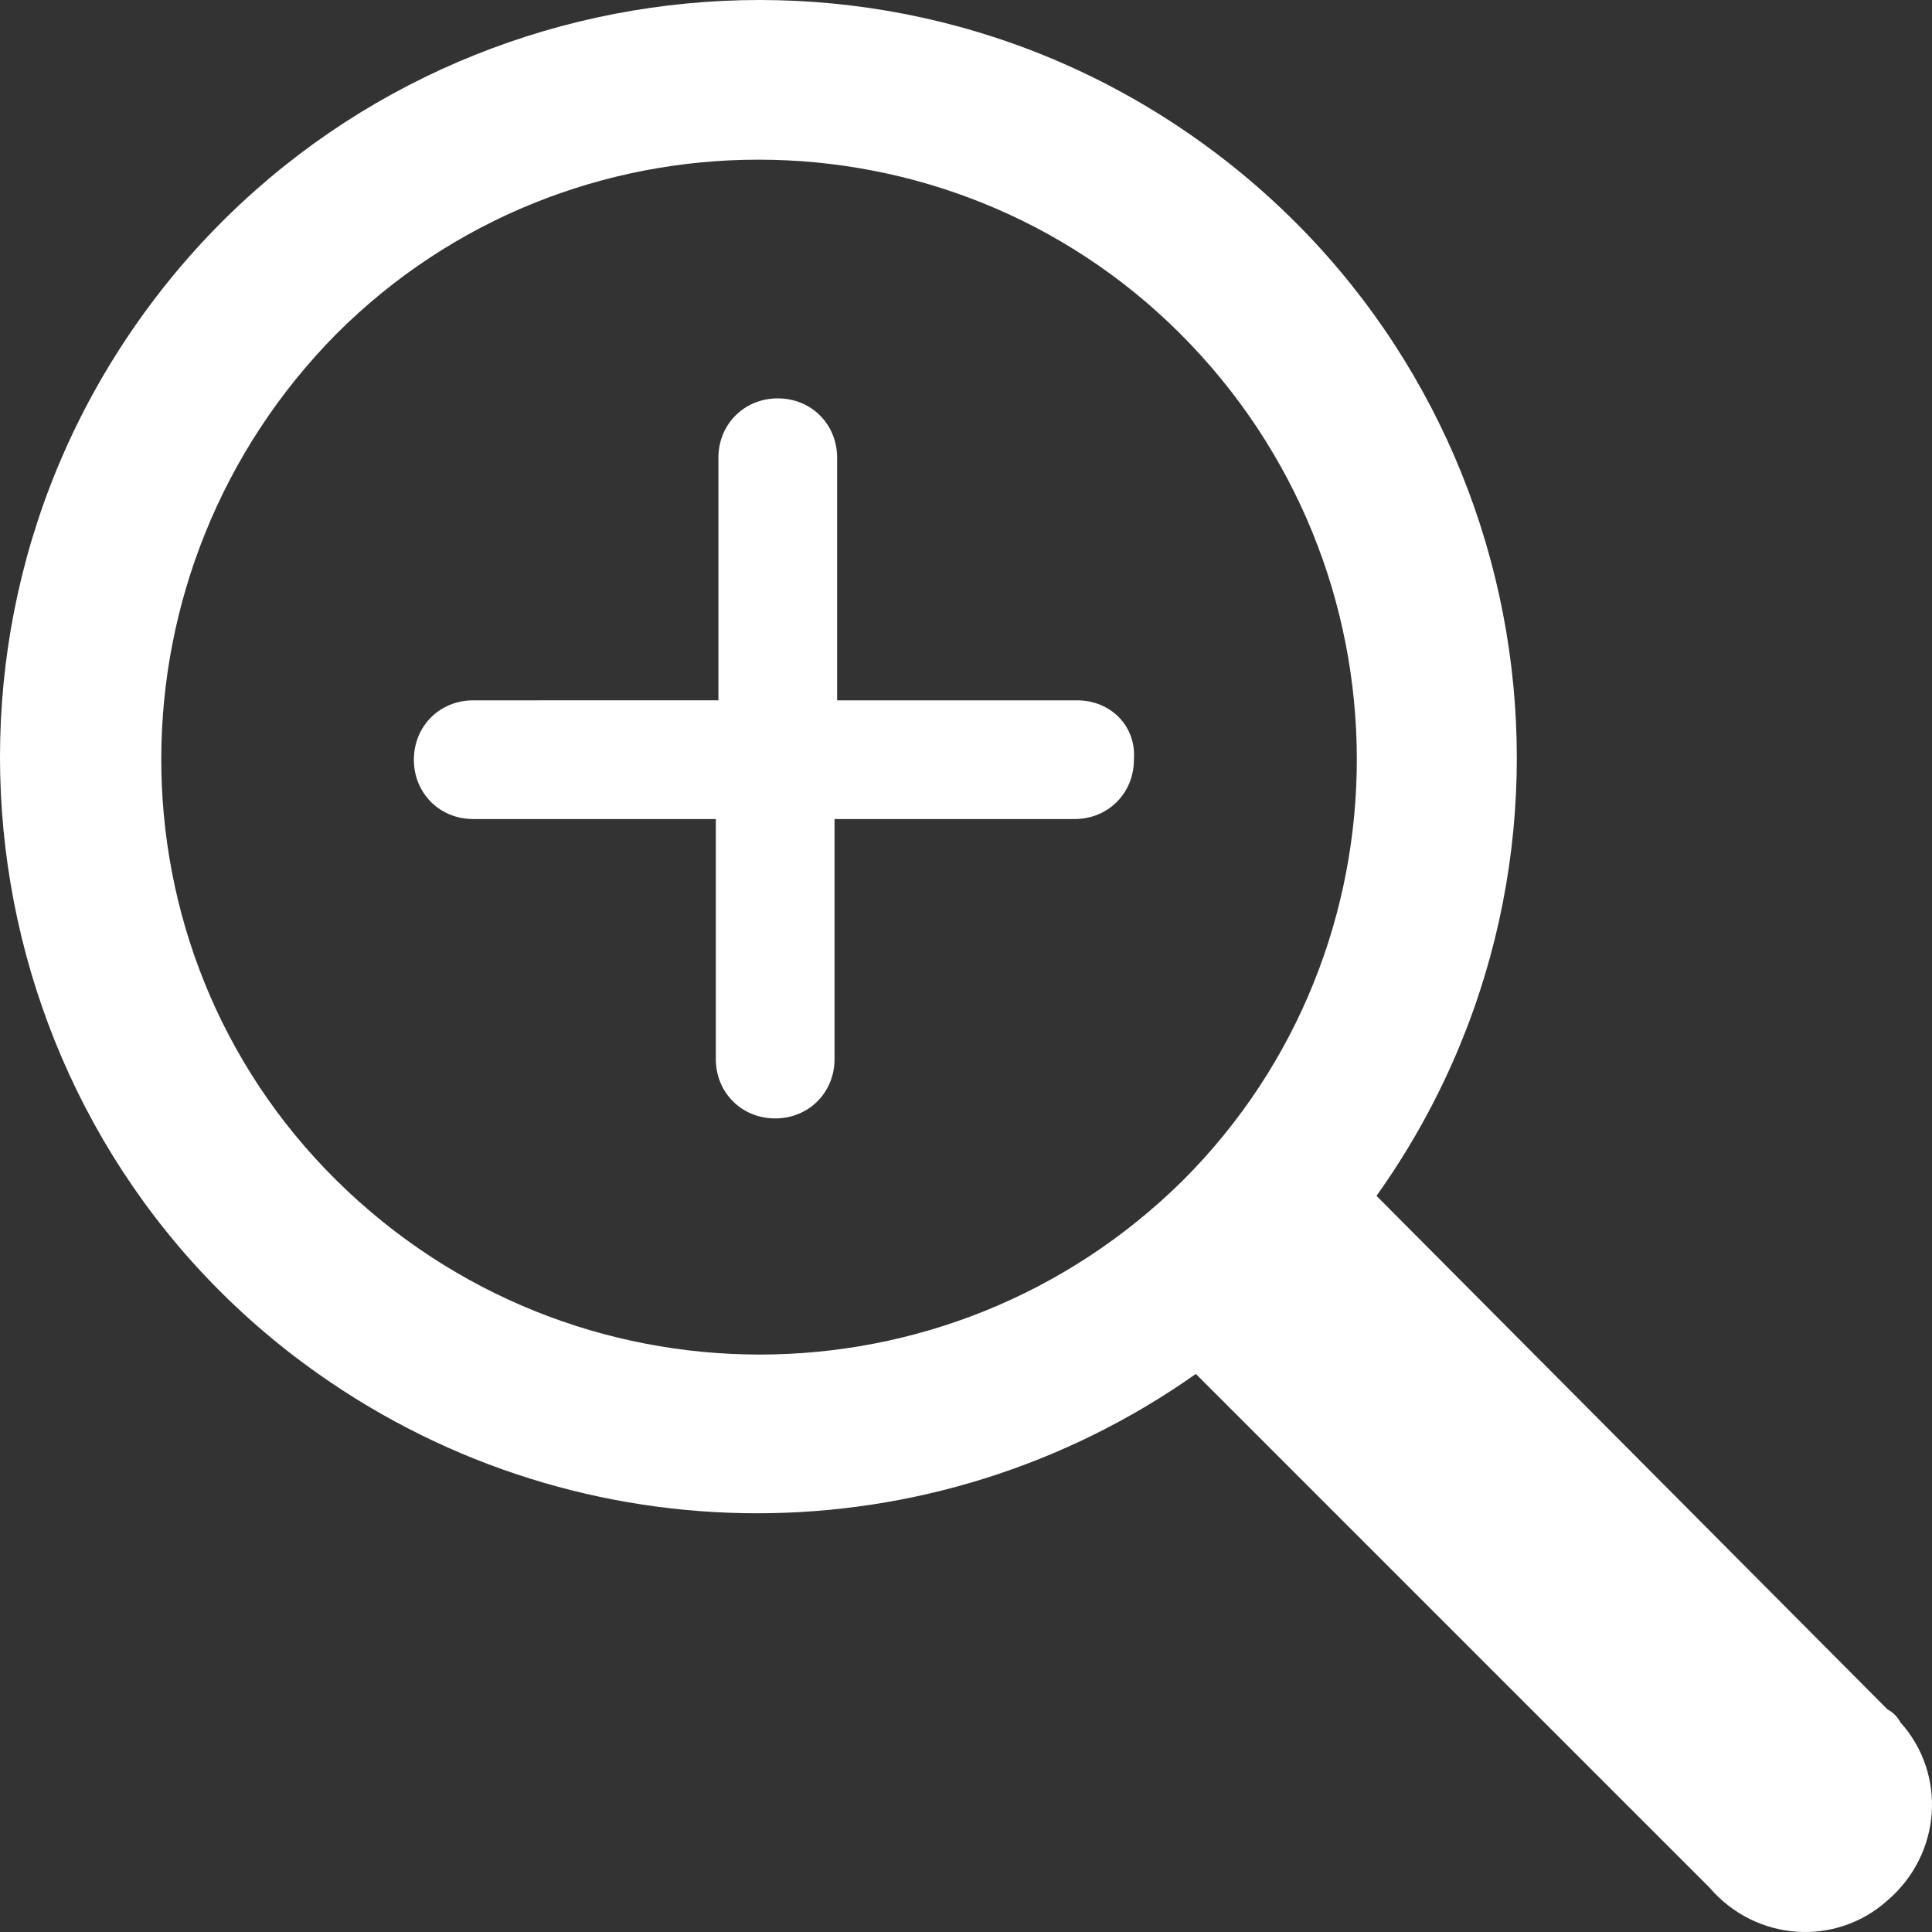 <?xml version="1.0" encoding="utf-8"?>
<!-- Generator: Adobe Illustrator 23.0.3, SVG Export Plug-In . SVG Version: 6.00 Build 0)  -->
<svg version="1.1" id="Layer_1" xmlns="http://www.w3.org/2000/svg" xmlns:xlink="http://www.w3.org/1999/xlink" x="0px" y="0px"
	 viewBox="0 0 288 288" style="enable-background:new 0 0 288 288;" xml:space="preserve">
<rect x="0" y="0" width="288" height="288" fill="#333333" stroke="none"/>
<style type="text/css">
	.st0{fill:#FFFFFF;}
</style>
<path class="st0" d="M281.367,254.821l-76.173-76.557c36.163-50.782,24.237-121.185-26.546-157.348
	C127.866-15.247,57.078-3.321,20.915,47.461S-3.321,169.03,47.461,204.808c39.241,27.699,91.562,27.699,130.802,0l76.558,76.558
	c6.925,8.079,18.851,8.848,26.545,1.924c8.079-6.925,8.848-18.851,1.924-26.545C282.905,255.975,282.136,255.205,281.367,254.821z
	 M176.339,175.955c-35.009,34.623-91.177,34.623-126.186,0c-35.009-34.624-34.624-91.177,0-126.186
	c34.624-34.624,91.177-34.624,125.801,0C210.964,84.778,210.964,141.331,176.339,175.955z"/>
<path class="st0" d="M160.566,104.398h-35.778V68.235c0-5.001-3.847-8.848-8.848-8.848c-5.001,0-8.848,3.847-8.848,8.848v36.163
	H70.544c-5.001,0-8.848,3.847-8.848,8.848c0,5.001,3.847,8.848,8.848,8.848h36.163v35.778c0,5.001,3.847,8.848,8.848,8.848
	c5.001,0,8.848-3.847,8.848-8.848v-35.778h35.778c5.001,0,8.848-3.847,8.848-8.848C169.415,108.245,165.568,104.398,160.566,104.398
	z"/>
</svg>
